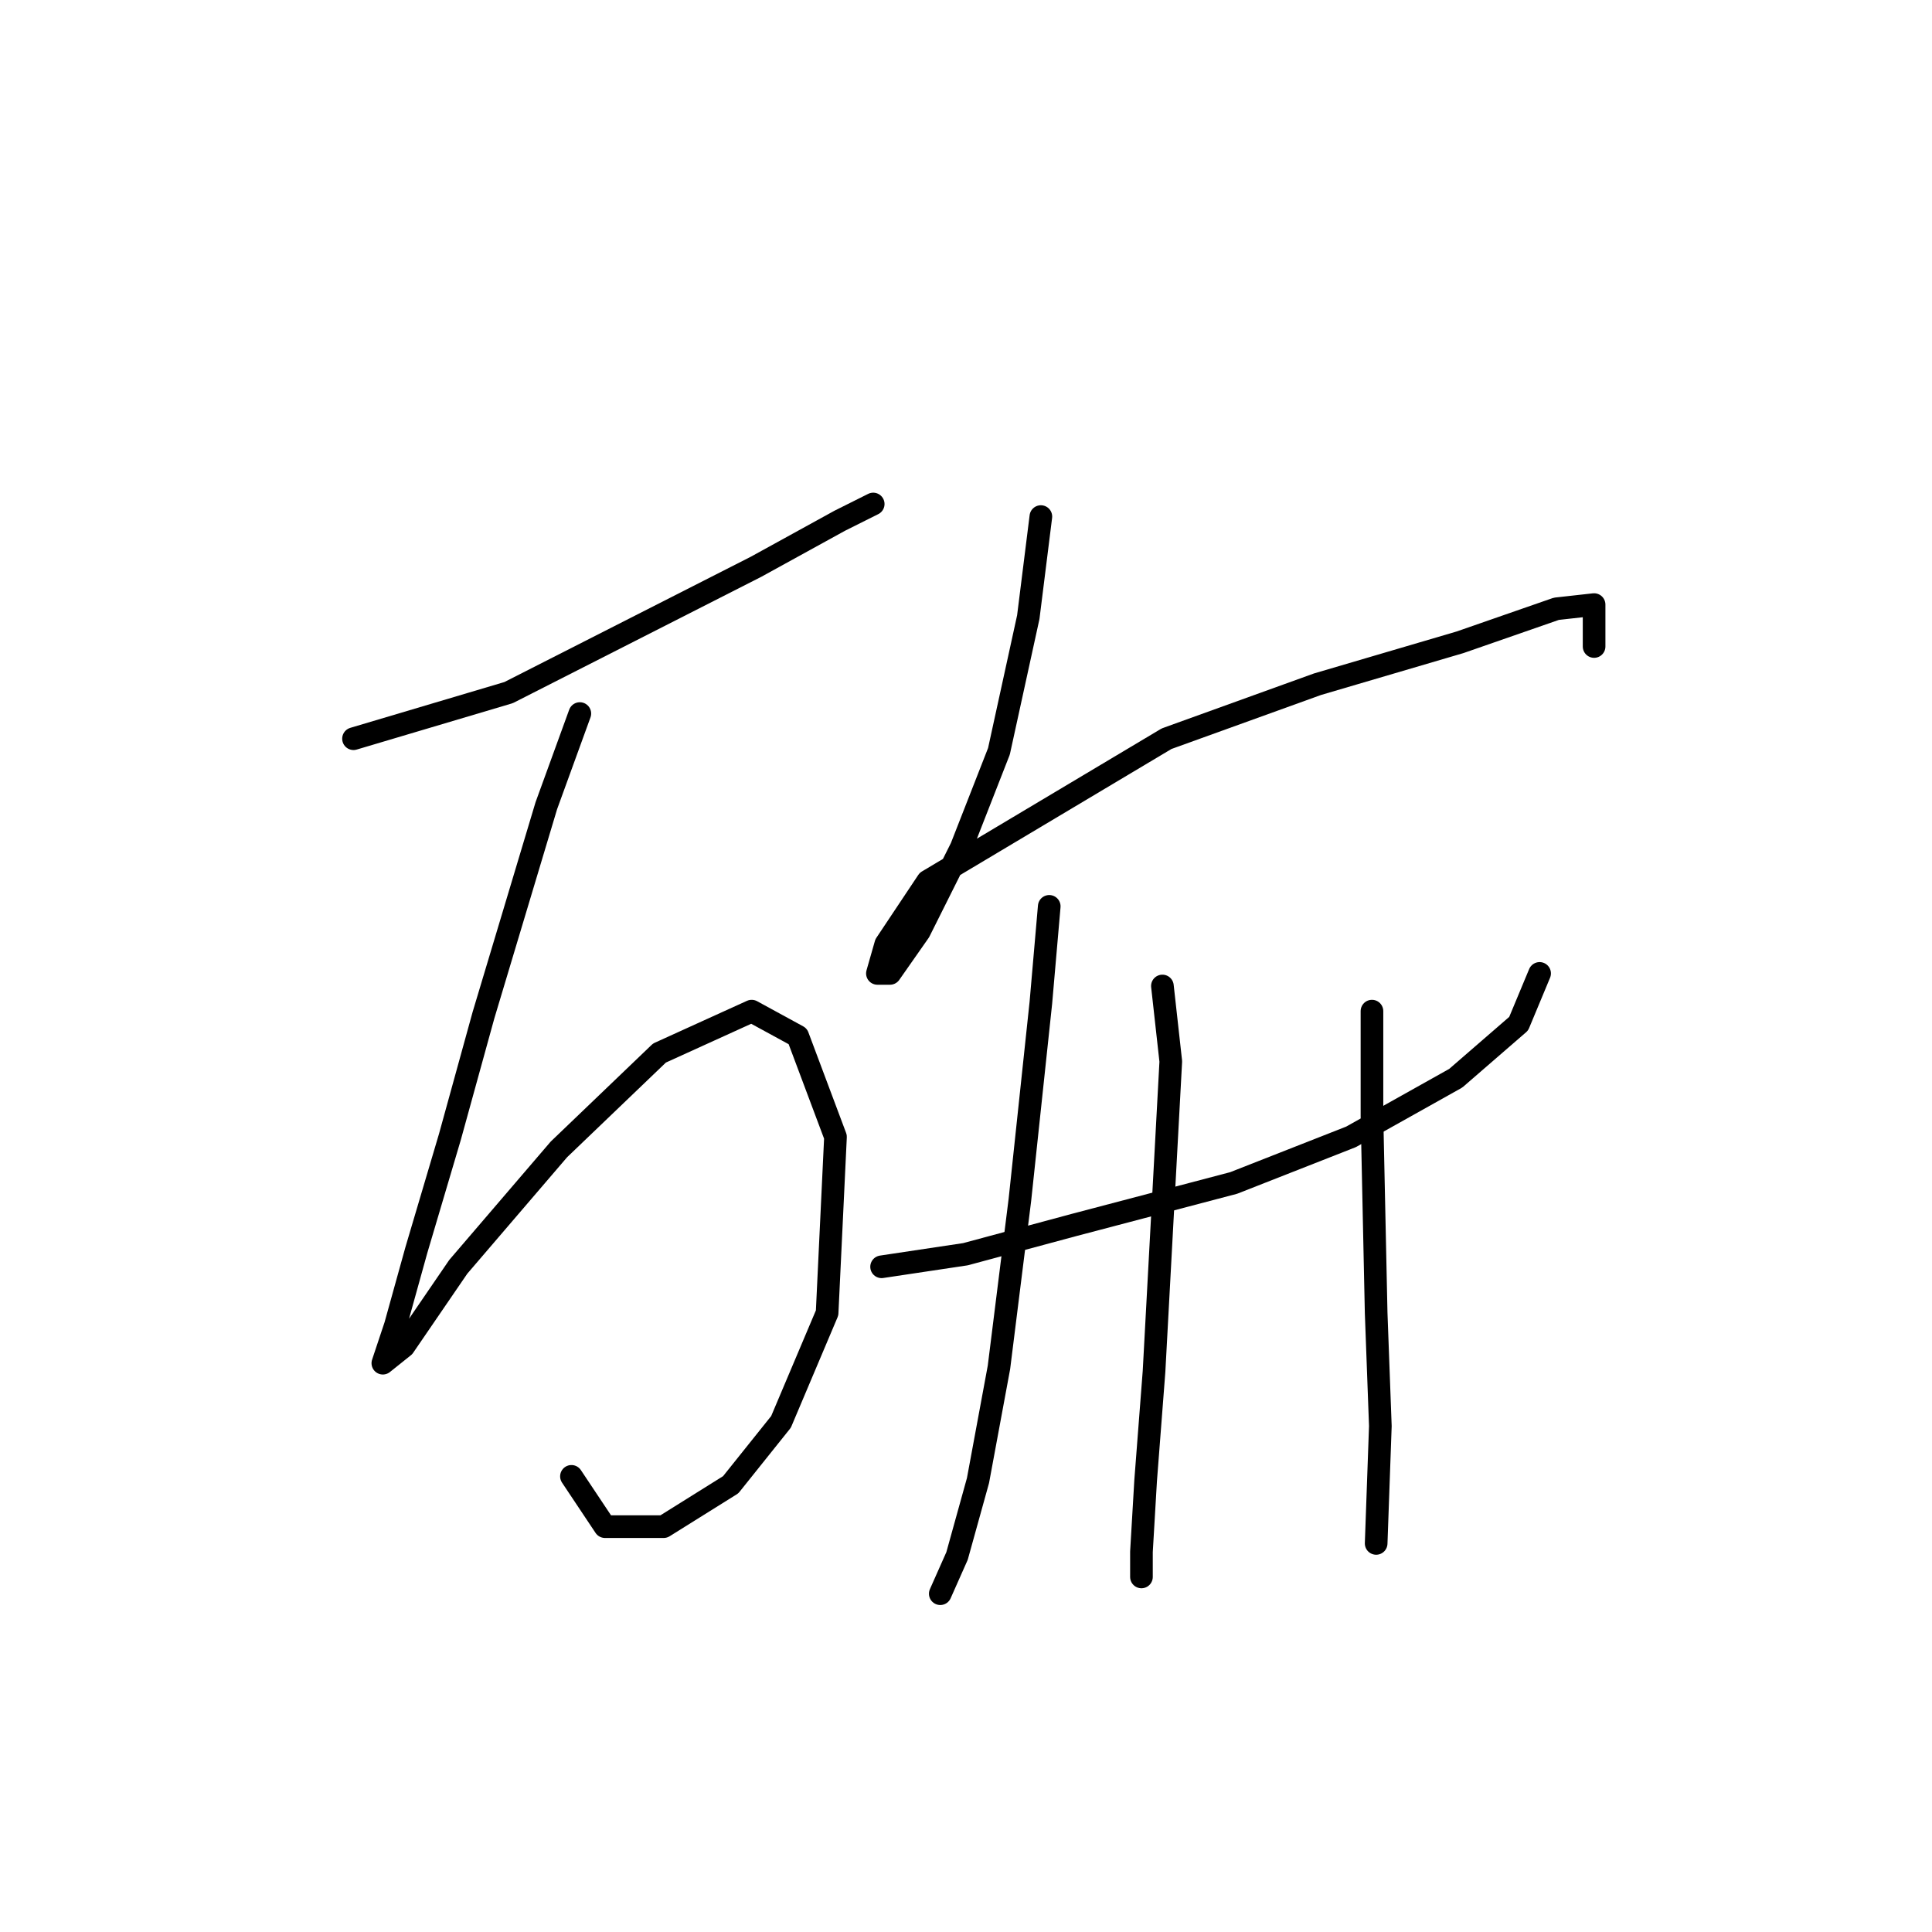 <?xml version="1.0" standalone="no"?>
    <svg width="256" height="256" xmlns="http://www.w3.org/2000/svg" version="1.1">
    <polyline stroke="black" stroke-width="3" stroke-linecap="round" fill="transparent" stroke-linejoin="round" points="46.842 97.882 67.39 91.774 100.156 75.113 111.263 69.004 115.705 66.783 115.705 66.783 " />
        <polyline stroke="black" stroke-width="3" stroke-linecap="round" fill="transparent" stroke-linejoin="round" points="76.831 94.55 72.388 106.768 64.058 134.536 59.615 150.641 55.172 165.635 52.395 175.632 50.729 180.63 53.506 178.409 60.726 167.857 74.054 152.307 87.382 139.534 99.6 133.98 105.709 137.312 110.707 150.641 109.597 173.966 103.488 188.405 96.823 196.735 87.938 202.289 80.163 202.289 75.72 195.625 75.72 195.625 " />
        <polyline stroke="black" stroke-width="3" stroke-linecap="round" fill="transparent" stroke-linejoin="round" points="137.92 68.449 136.253 81.777 132.366 99.549 127.368 112.322 121.814 123.429 117.927 128.982 116.261 128.982 117.372 125.095 122.925 116.764 154.58 97.882 174.573 90.663 193.455 85.109 206.228 80.667 211.226 80.111 211.226 85.665 211.226 85.665 " />
        <polyline stroke="black" stroke-width="3" stroke-linecap="round" fill="transparent" stroke-linejoin="round" points="116.816 167.857 127.923 166.191 142.362 162.303 163.466 156.75 179.016 150.641 192.899 142.866 201.23 135.646 204.006 128.982 204.006 128.982 " />
        <polyline stroke="black" stroke-width="3" stroke-linecap="round" fill="transparent" stroke-linejoin="round" points="139.03 120.097 137.92 132.87 135.143 158.971 132.366 181.185 129.589 196.18 126.812 206.176 124.591 211.174 124.591 211.174 " />
        <polyline stroke="black" stroke-width="3" stroke-linecap="round" fill="transparent" stroke-linejoin="round" points="154.025 130.648 155.135 140.645 154.025 161.193 152.914 181.741 151.803 196.18 151.248 205.621 151.248 208.953 151.248 208.953 " />
        <polyline stroke="black" stroke-width="3" stroke-linecap="round" fill="transparent" stroke-linejoin="round" points="181.792 133.98 181.792 147.864 182.348 173.966 182.903 188.96 182.348 204.51 182.348 204.51 " />
        </svg>